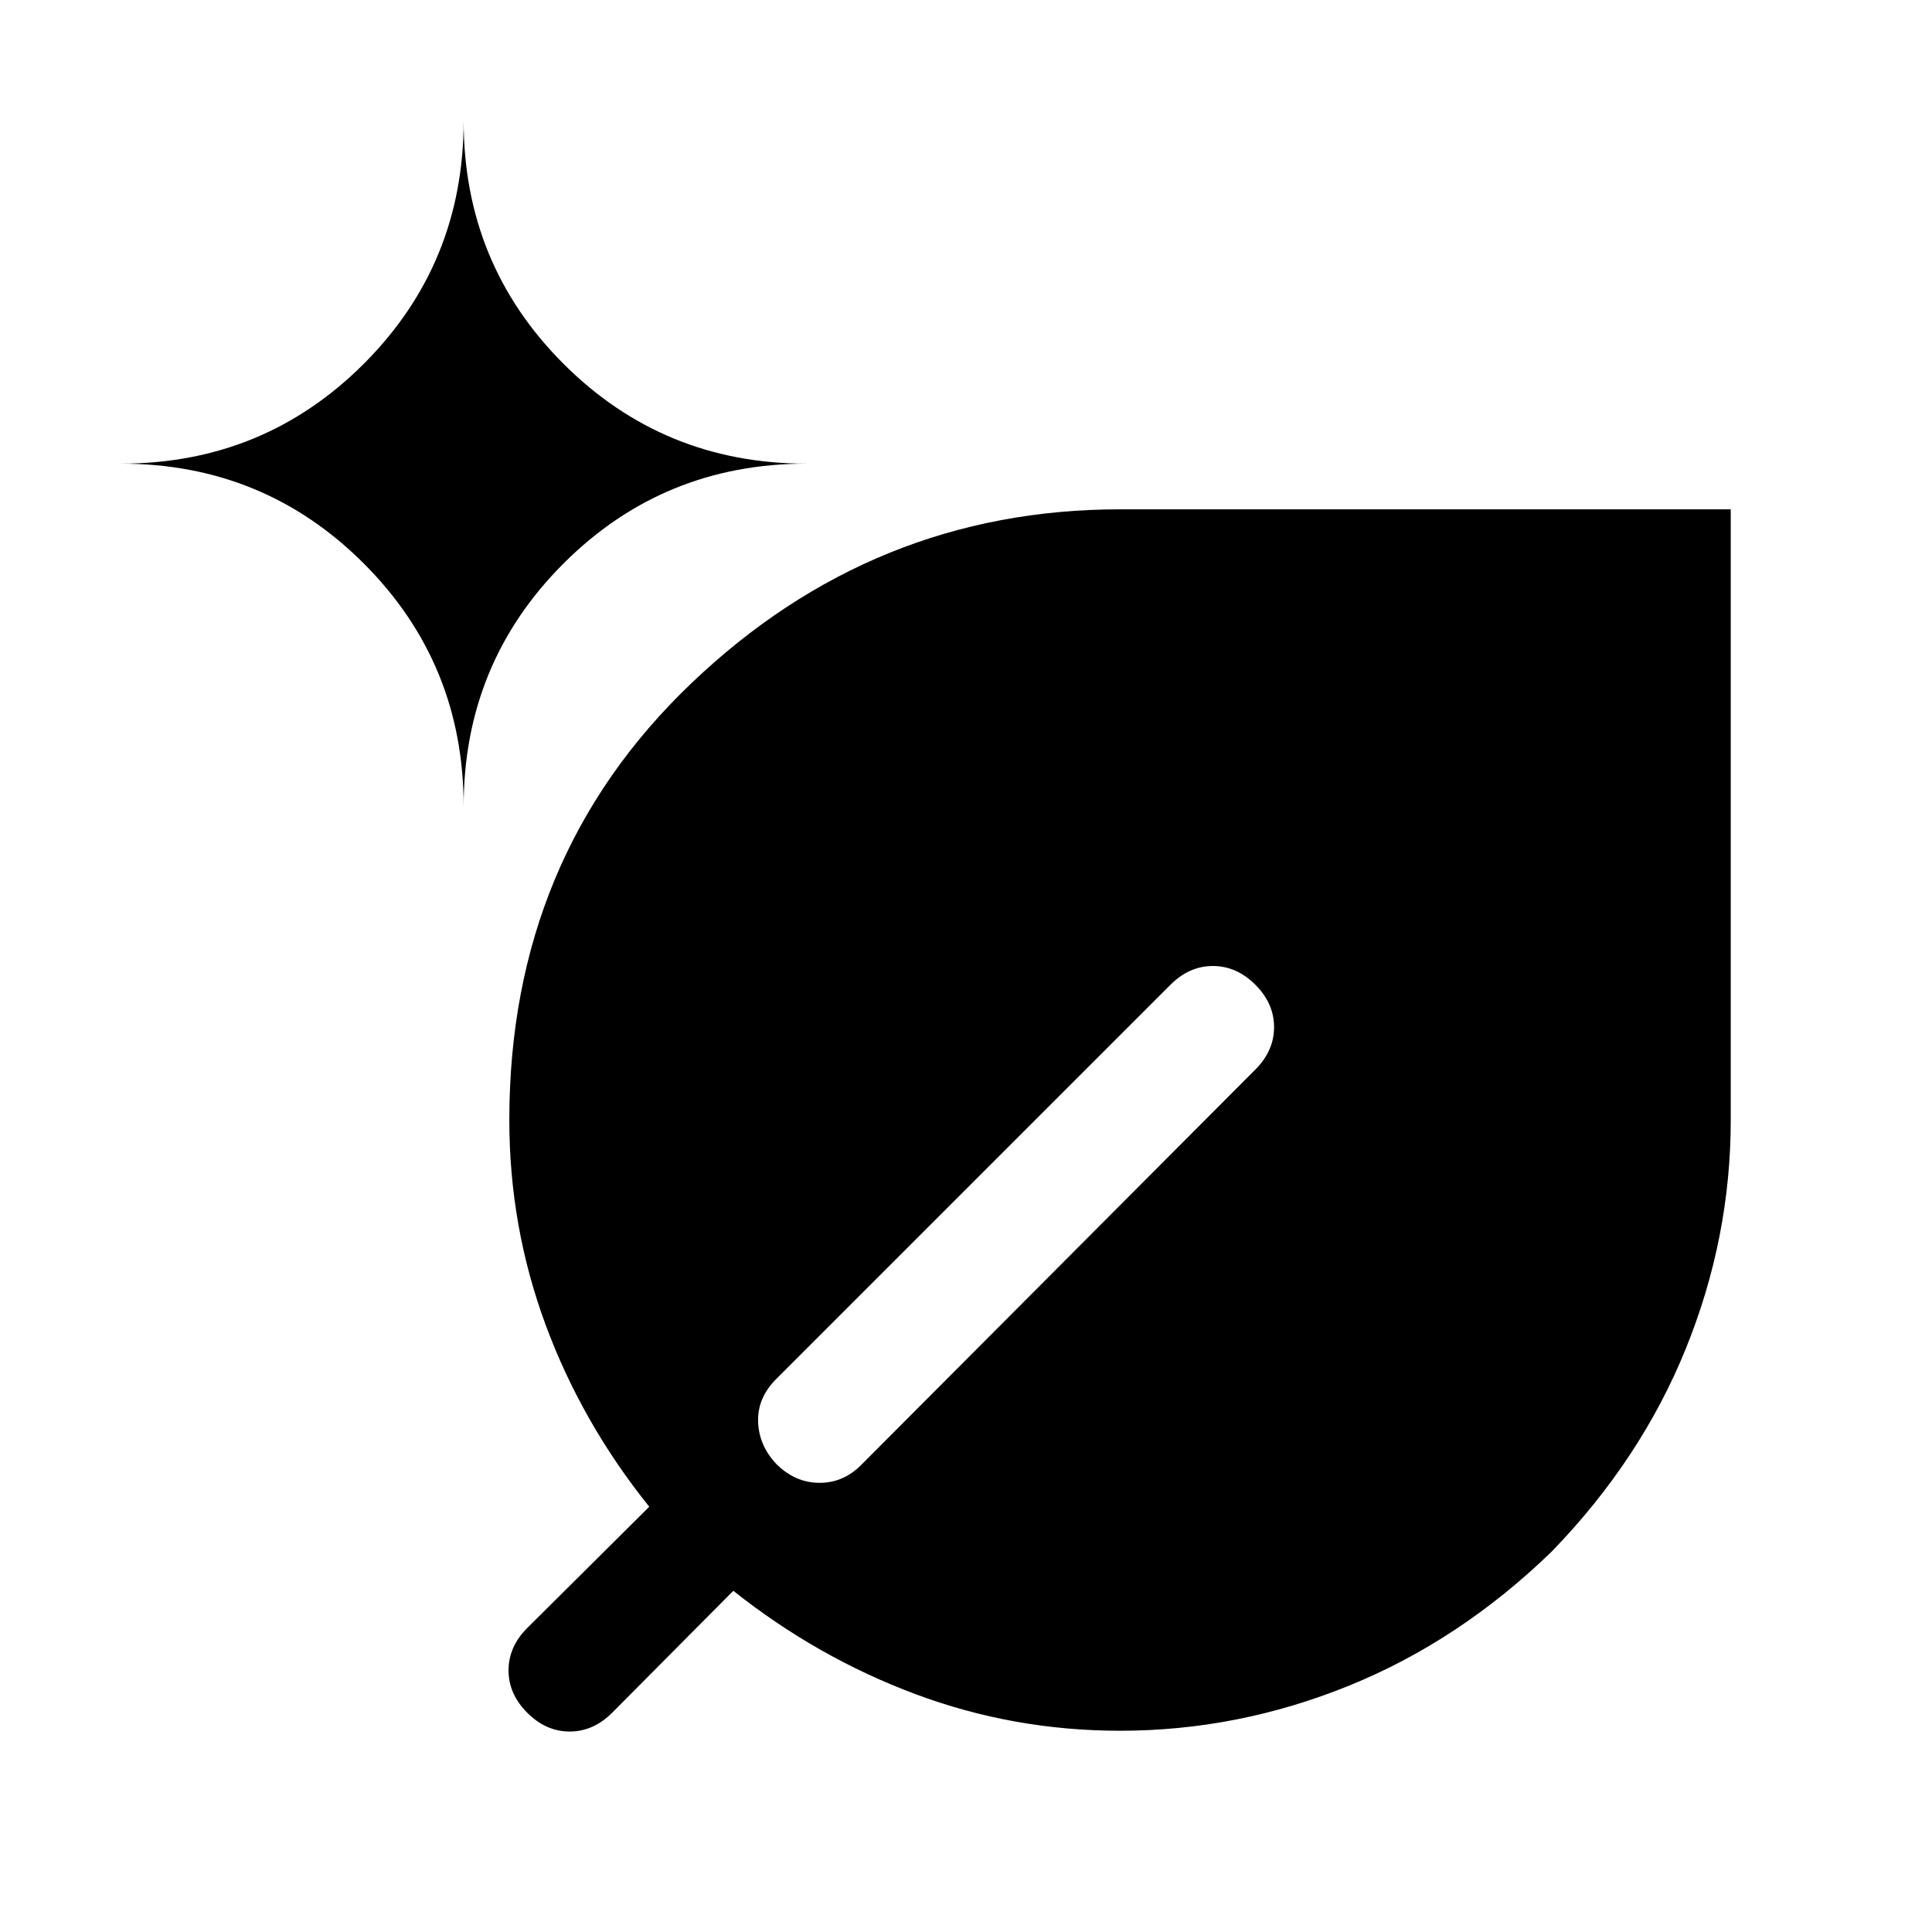 <svg xmlns="http://www.w3.org/2000/svg" height="24" viewBox="0 -960 960 960" width="24"><path d="M556.538-100.001q-52.923 0-101.653-18.193-48.731-18.192-90.5-51.346l-60.231 60.616q-9.308 9.307-21.077 9.307-11.769 0-21.076-9.307-9.308-9.308-9.308-21.077 0-11.769 9.308-21.076l60.615-60.231q-33.538-41.77-51.538-90.5-18-48.731-18-101.654 0-130.692 90.5-217.076 90.499-86.384 212.96-86.384h303.461v303.46q0 58.538-22.347 113.654-22.346 55.115-66.653 100.807-45.692 44.307-100.807 66.653-55.116 22.347-113.654 22.347Zm-326.153-459.23q0-71.153 49.616-120.768 49.615-49.616 120.768-49.616-71.153 0-120.768-49.615-49.616-49.615-49.616-120.769 0 71.154-49.615 120.769-49.615 49.615-120.769 49.615 71.154 0 120.769 49.616 49.615 49.615 49.615 120.768Zm351.231 88.538L385.692-274.768q-9.308 9.307-9 21.076.308 11.769 9 21.077 9.307 9.307 21.269 9.422 11.961.116 20.884-8.807l195.924-196.54q9.307-9.307 9.307-21.076t-9.307-21.077Q614.461-480 602.693-480q-11.769 0-21.077 9.307Z"/></svg>